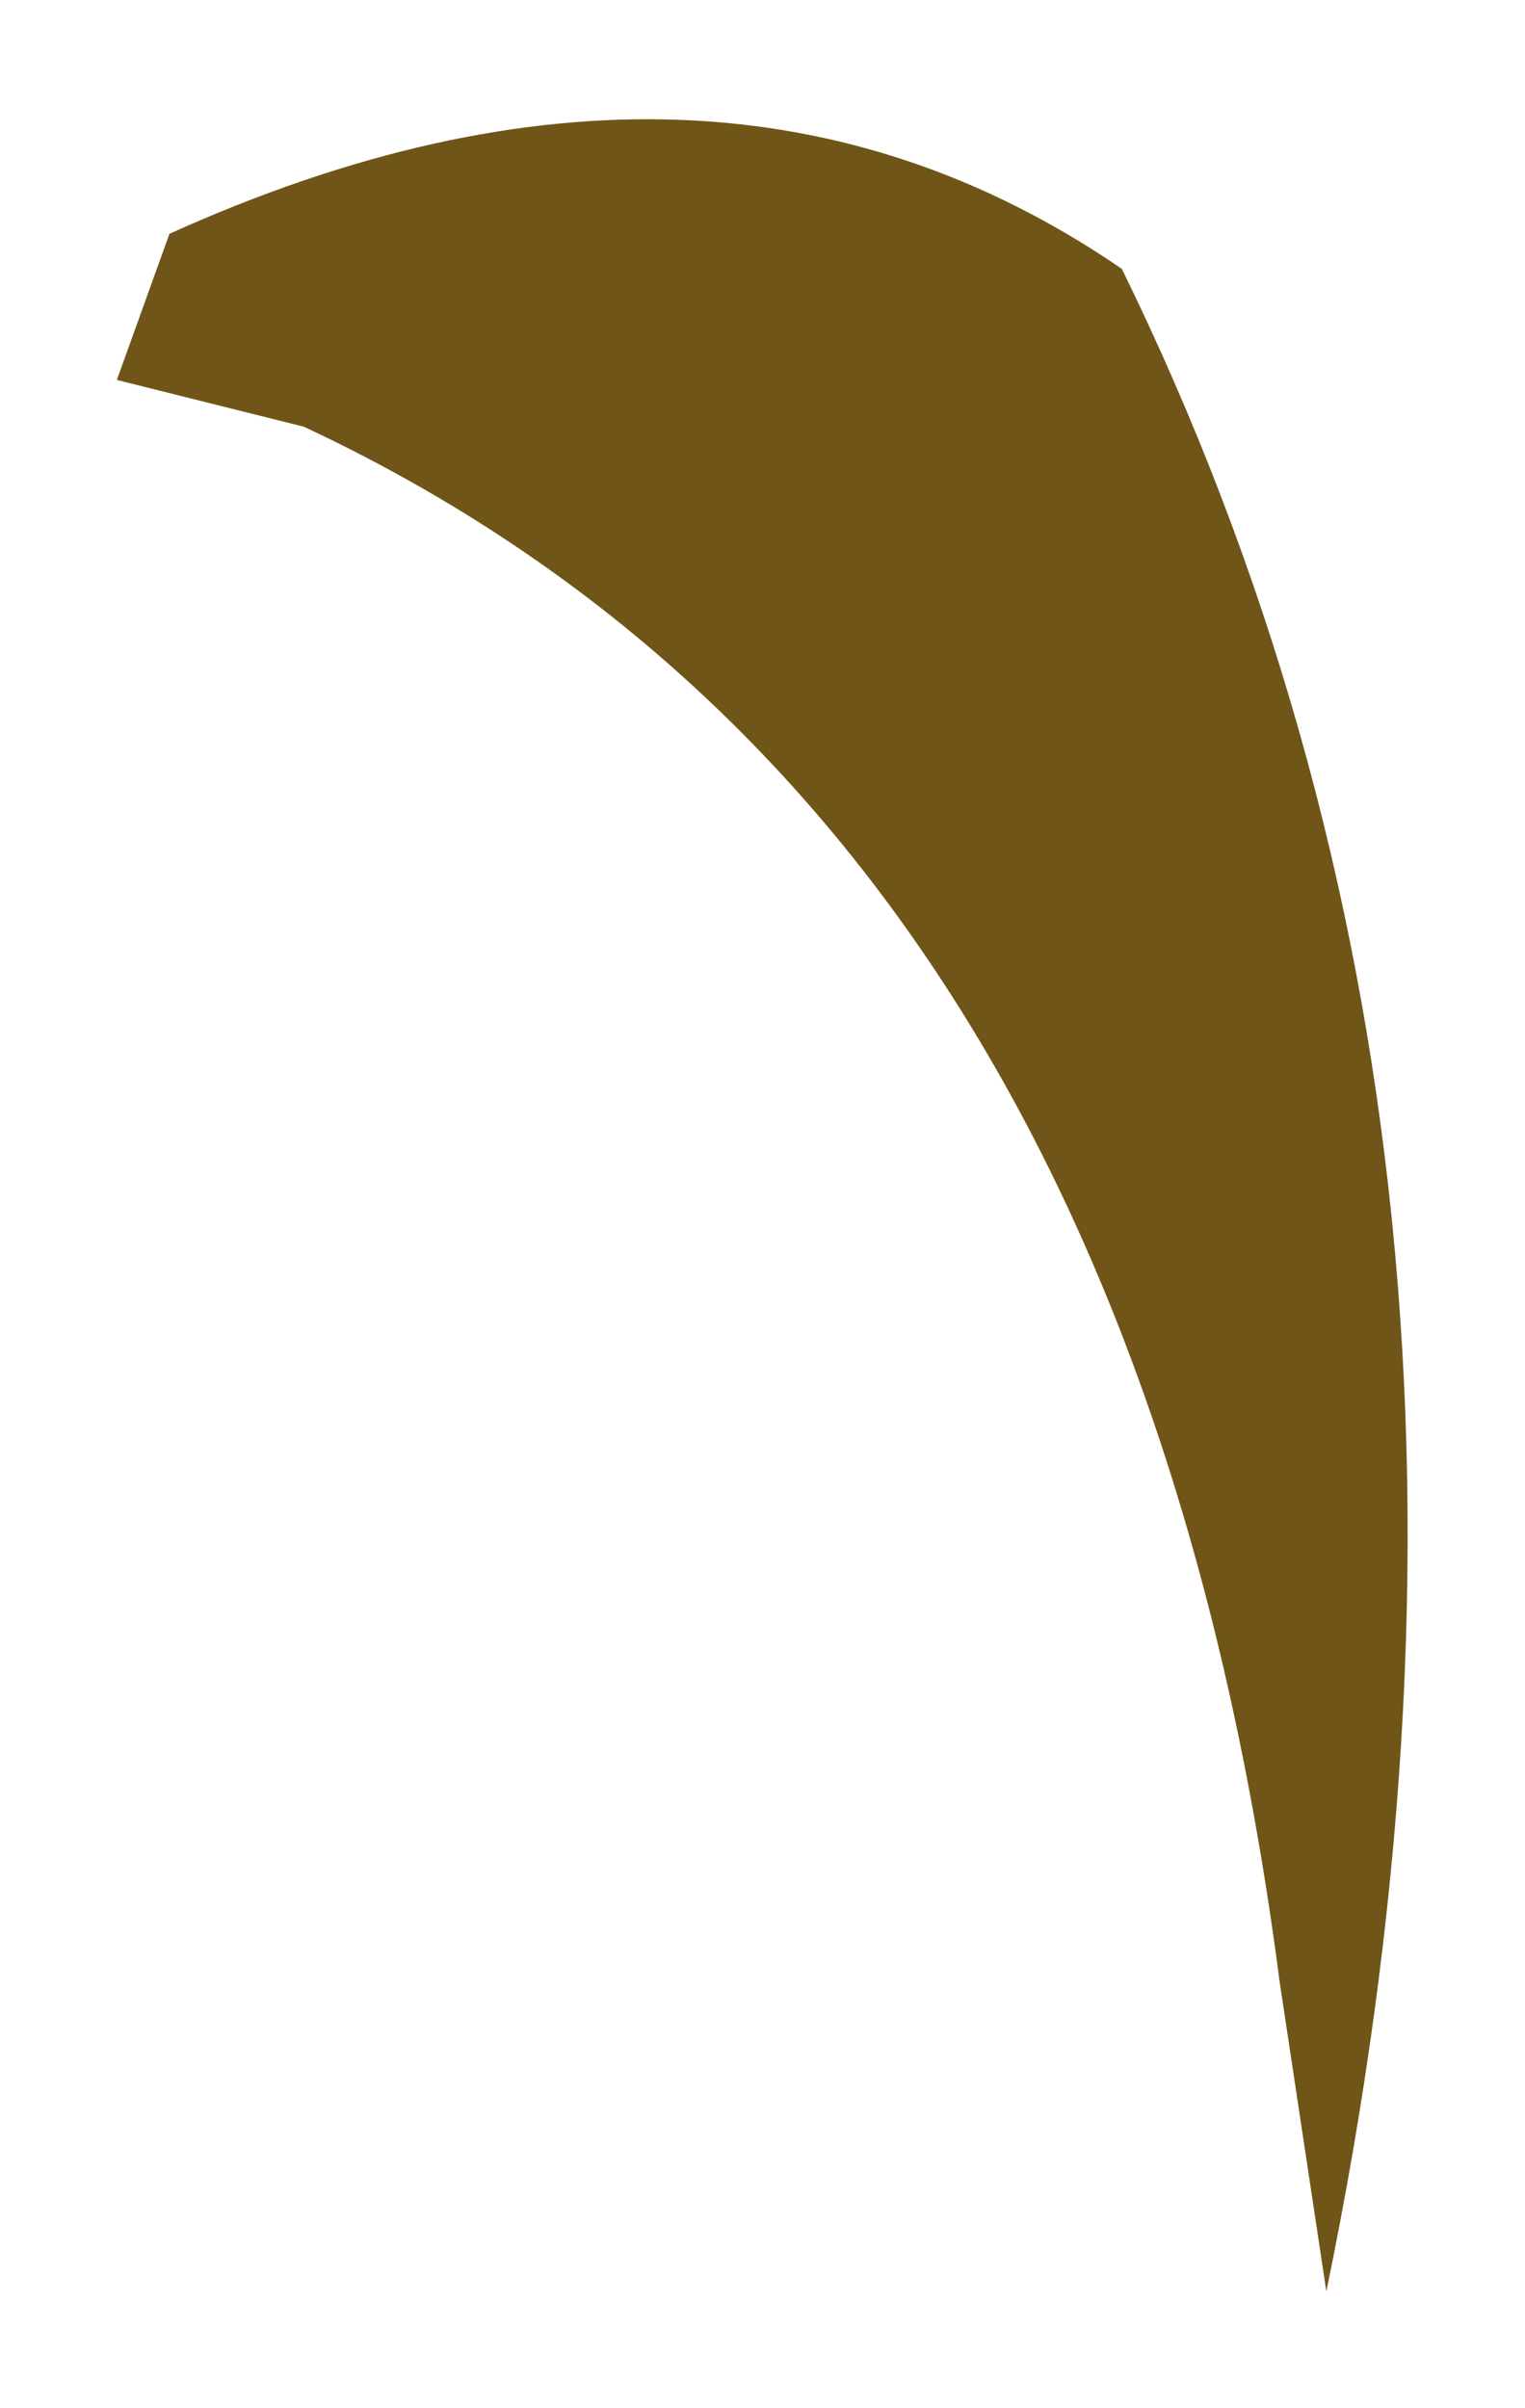 <?xml version="1.0" encoding="UTF-8" standalone="no"?>
<svg xmlns:xlink="http://www.w3.org/1999/xlink" height="20.6px" width="13.05px" xmlns="http://www.w3.org/2000/svg">
  <g transform="matrix(1.0, 0.0, 0.0, 1.0, 4.9, 2.95)">
    <path d="M6.45 16.65 L6.05 14.0 Q4.75 4.0 -2.3 0.7 L-3.9 0.3 -3.45 -0.95 Q1.2 -3.05 4.7 -0.65 8.45 7.0 6.45 16.65" fill="#705518" fill-rule="evenodd" stroke="none"/>
  </g>
</svg>